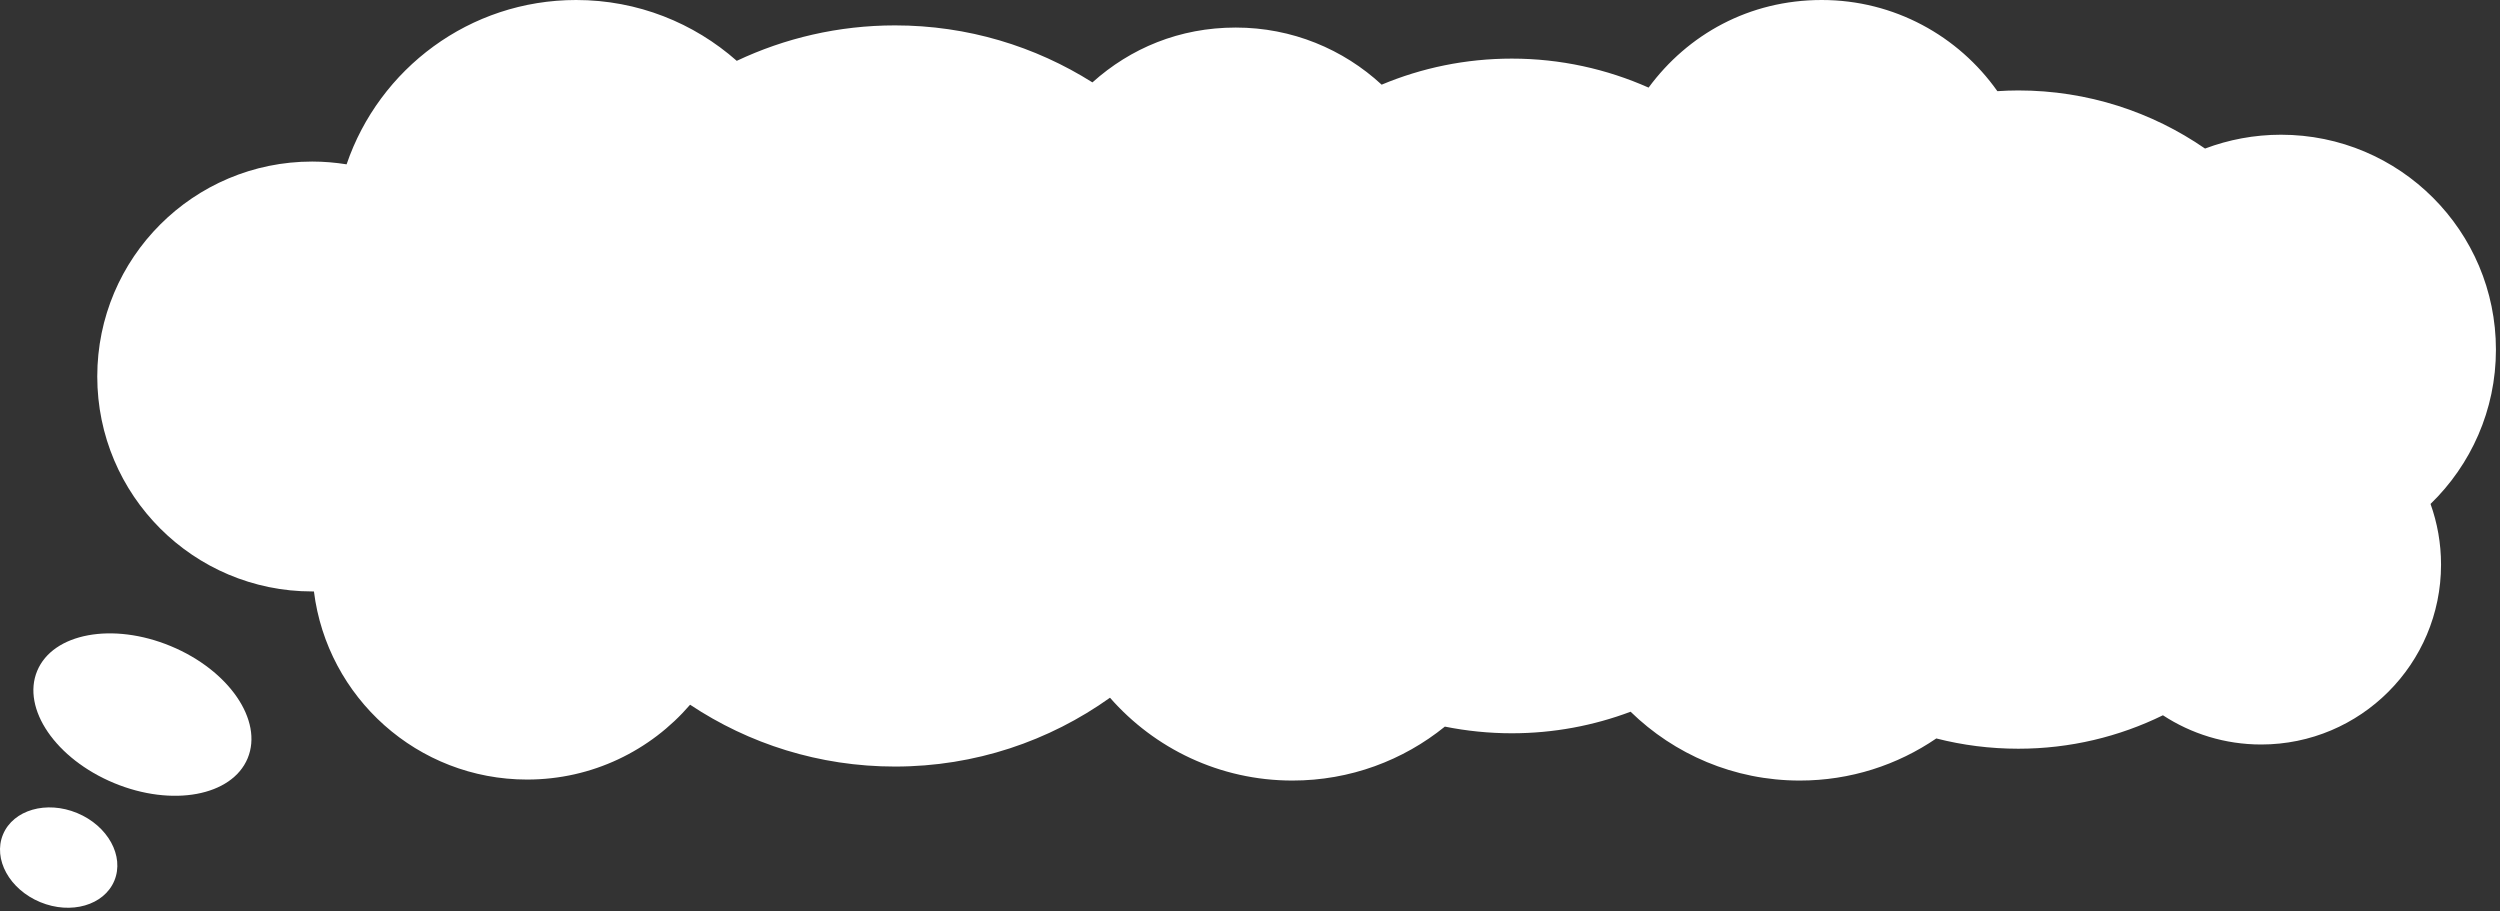 <svg width="450" height="164" viewBox="0 0 450 164" fill="none" xmlns="http://www.w3.org/2000/svg">
<rect x="0" y="0" width="450" height="164" fill="#333333" stroke="none"/>
<path d="M44.579 136.488C47.403 129.683 41.211 120.647 30.749 116.305C20.287 111.962 9.517 113.959 6.692 120.763C3.868 127.568 10.06 136.604 20.522 140.947C30.984 145.289 41.755 143.292 44.579 136.488Z" fill="white"/>
<path d="M20.583 158.524C22.421 154.096 19.424 148.645 13.889 146.348C8.355 144.051 2.378 145.778 0.541 150.206C-1.297 154.633 1.7 160.085 7.235 162.382C12.769 164.679 18.746 162.952 20.583 158.524Z" fill="white"/>
<path d="M449.267 62.94C449.267 41.57 431.947 24.25 410.577 24.25C405.767 24.25 401.157 25.14 396.907 26.74C387.357 20.15 375.777 16.28 363.297 16.28C362.027 16.28 360.767 16.33 359.527 16.41C352.527 6.49 340.977 0 327.907 0C314.837 0 303.787 6.21 296.747 15.77C289.217 12.43 280.897 10.55 272.127 10.55C263.817 10.55 255.907 12.22 248.697 15.24C241.797 8.86 232.577 4.96 222.437 4.96C212.297 4.96 203.477 8.69 196.637 14.83C186.347 8.34 174.167 4.57 161.107 4.57C150.917 4.57 141.257 6.87 132.617 10.95C124.907 4.14 114.797 0 103.707 0C84.527 0 68.247 12.38 62.387 29.58C60.367 29.26 58.307 29.08 56.197 29.08C34.827 29.08 17.507 46.4 17.507 67.77C17.507 89.14 34.827 106.46 56.197 106.46C56.297 106.46 56.407 106.46 56.507 106.46C58.887 125.55 75.157 140.32 94.887 140.32C106.617 140.32 117.117 135.09 124.217 126.85C134.787 133.88 147.457 137.98 161.097 137.98C175.527 137.98 188.877 133.38 199.797 125.59C207.797 134.72 219.537 140.5 232.637 140.5C243.037 140.5 252.577 136.86 260.077 130.79C263.977 131.57 267.997 131.99 272.127 131.99C279.657 131.99 286.857 130.61 293.507 128.11C301.367 135.77 312.107 140.5 323.957 140.5C333.077 140.5 341.537 137.7 348.537 132.92C353.257 134.13 358.197 134.77 363.297 134.77C372.637 134.77 381.467 132.6 389.327 128.75C394.407 132.07 400.487 134.01 407.007 134.01C424.887 134.01 439.387 119.51 439.387 101.63C439.387 97.8 438.717 94.12 437.497 90.71C444.747 83.68 449.267 73.84 449.267 62.94Z" fill="white"/>
</svg>
